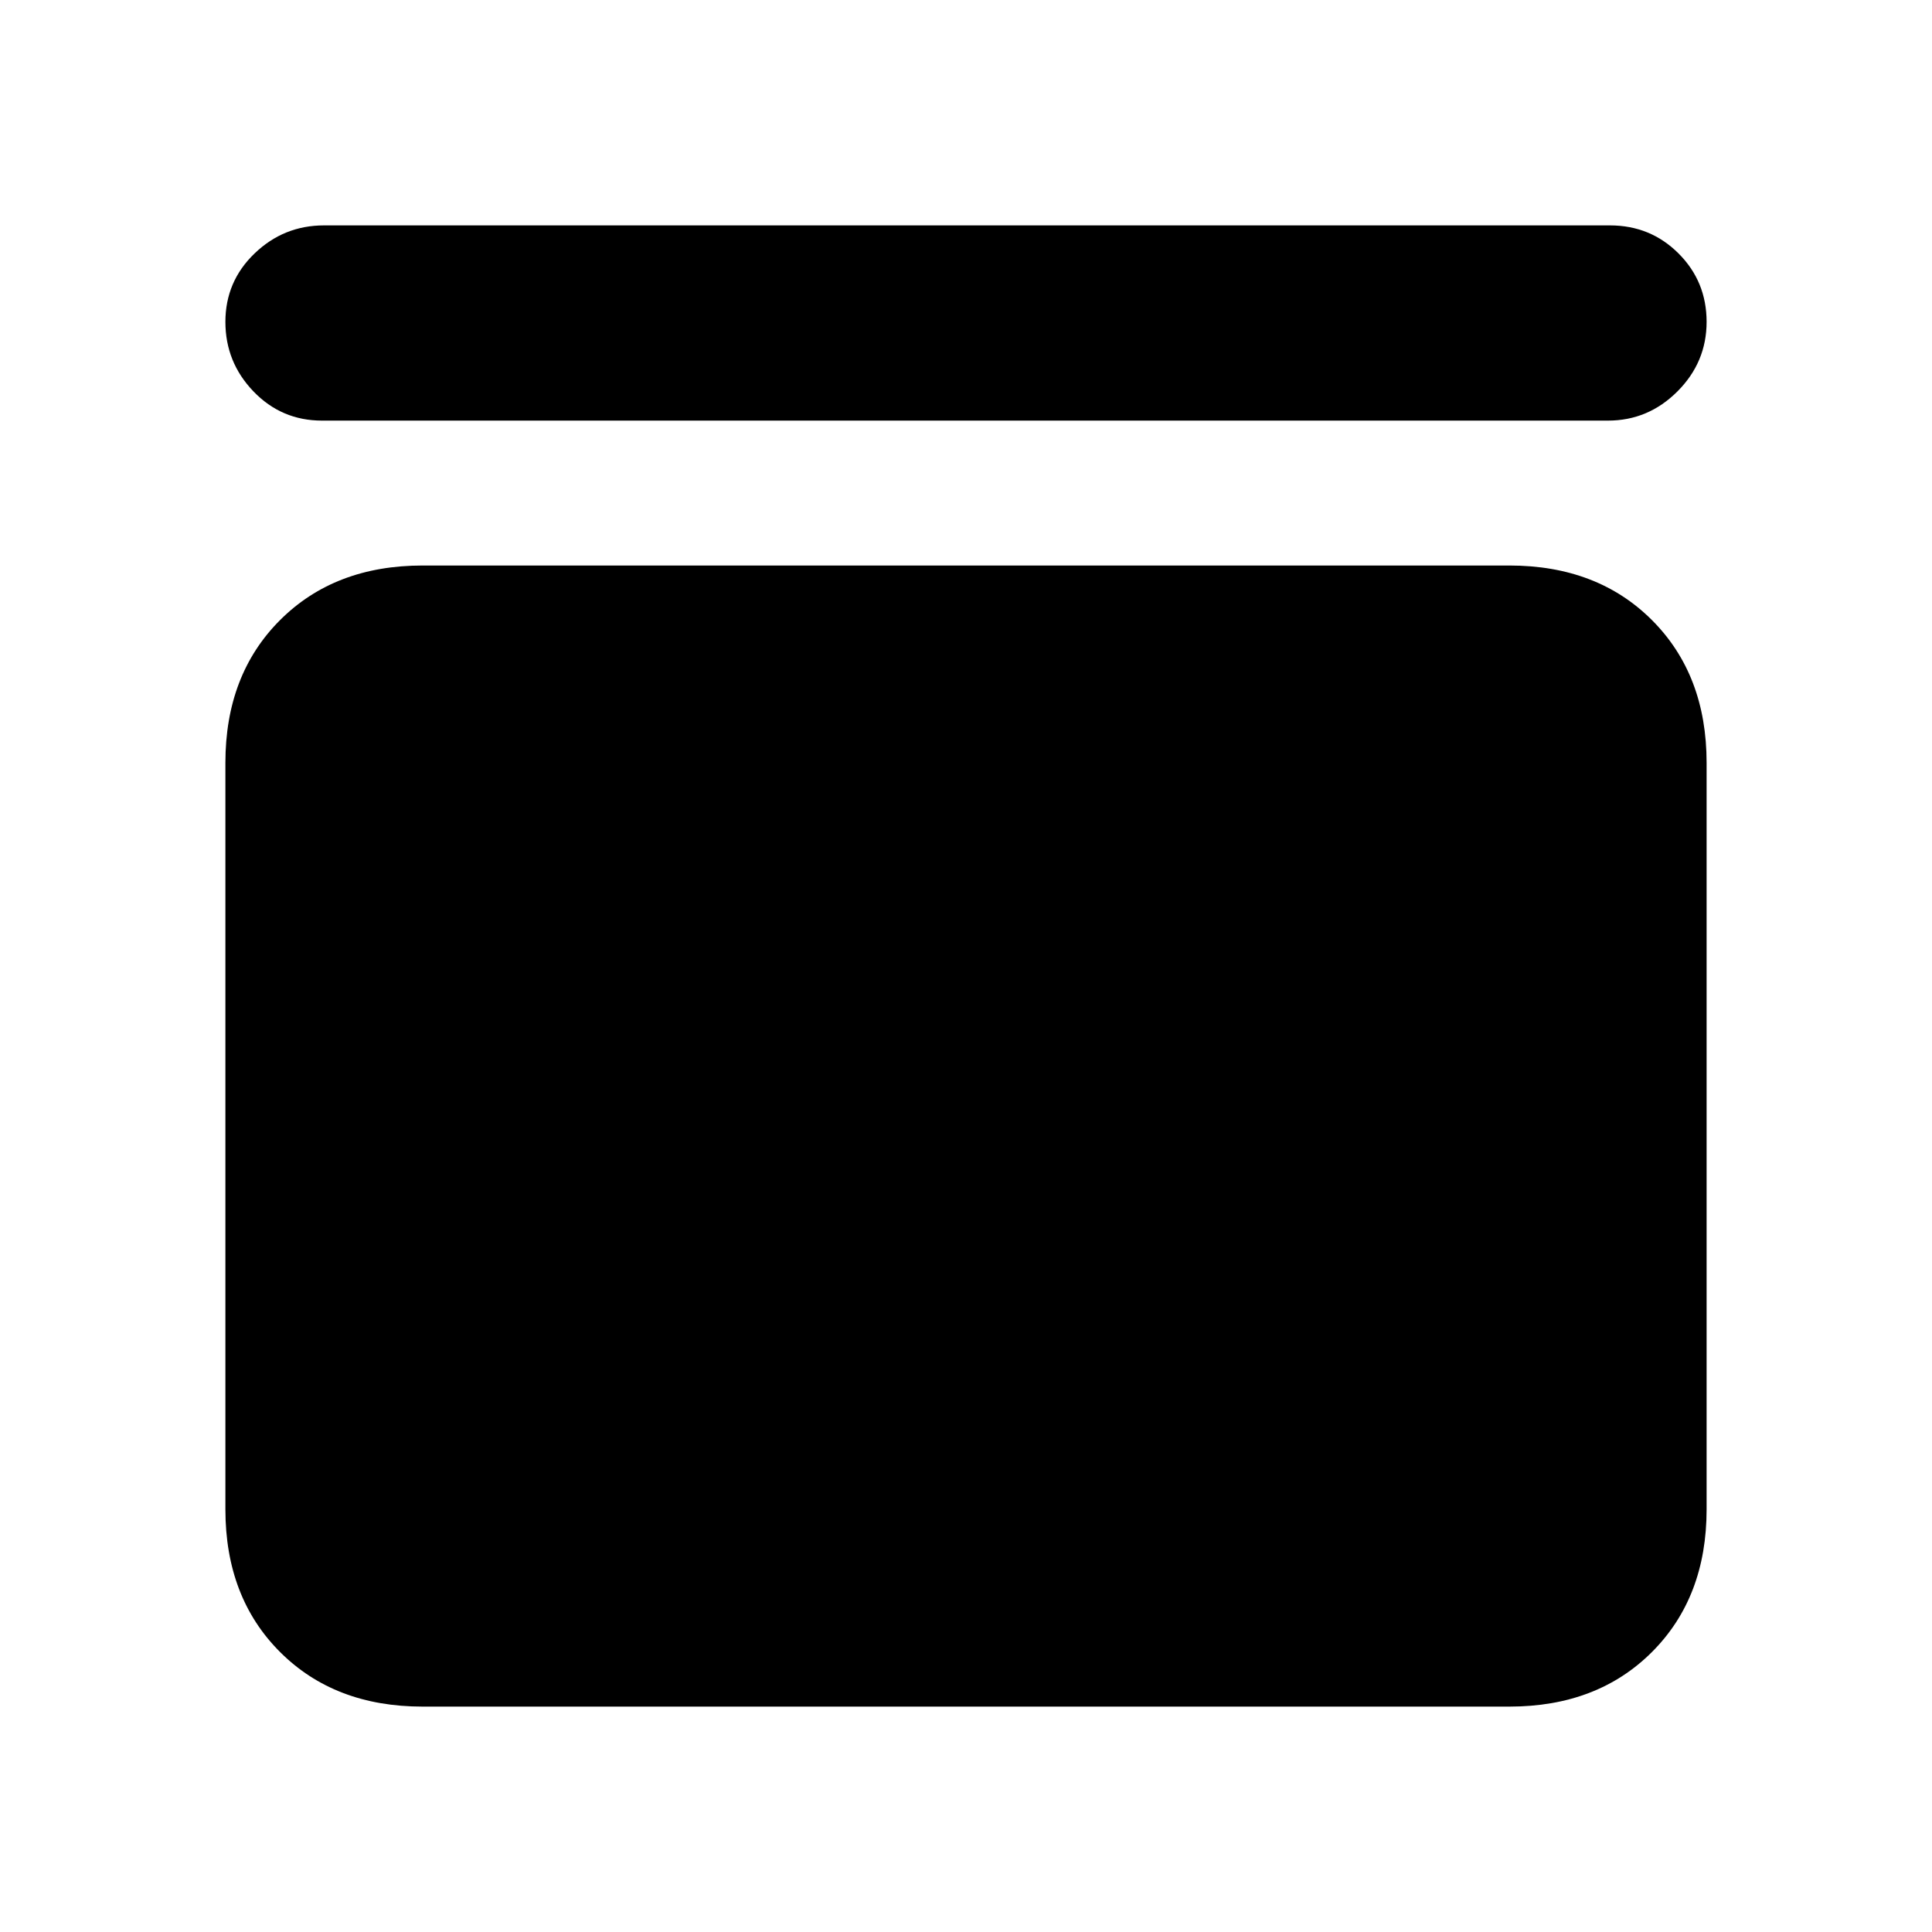 <svg xmlns="http://www.w3.org/2000/svg" height="20" viewBox="0 -960 960 960" width="20"><path d="M160-751q-20.1 0-34.05-14.5Q112-780 112-800.07t14.5-34Q141-848 161-848h639q20.1 0 34.05 13.93 13.95 13.93 13.95 34t-14.5 34.57Q819-751 799-751H160Zm590 72q43.72 0 70.86 27.14T848-581v371q0 43.73-27.14 70.86Q793.72-112 750-112H210q-43.73 0-70.86-27.14Q112-166.27 112-210v-371q0-43.72 27.14-70.86Q166.27-679 210-679h540Z"/></svg>